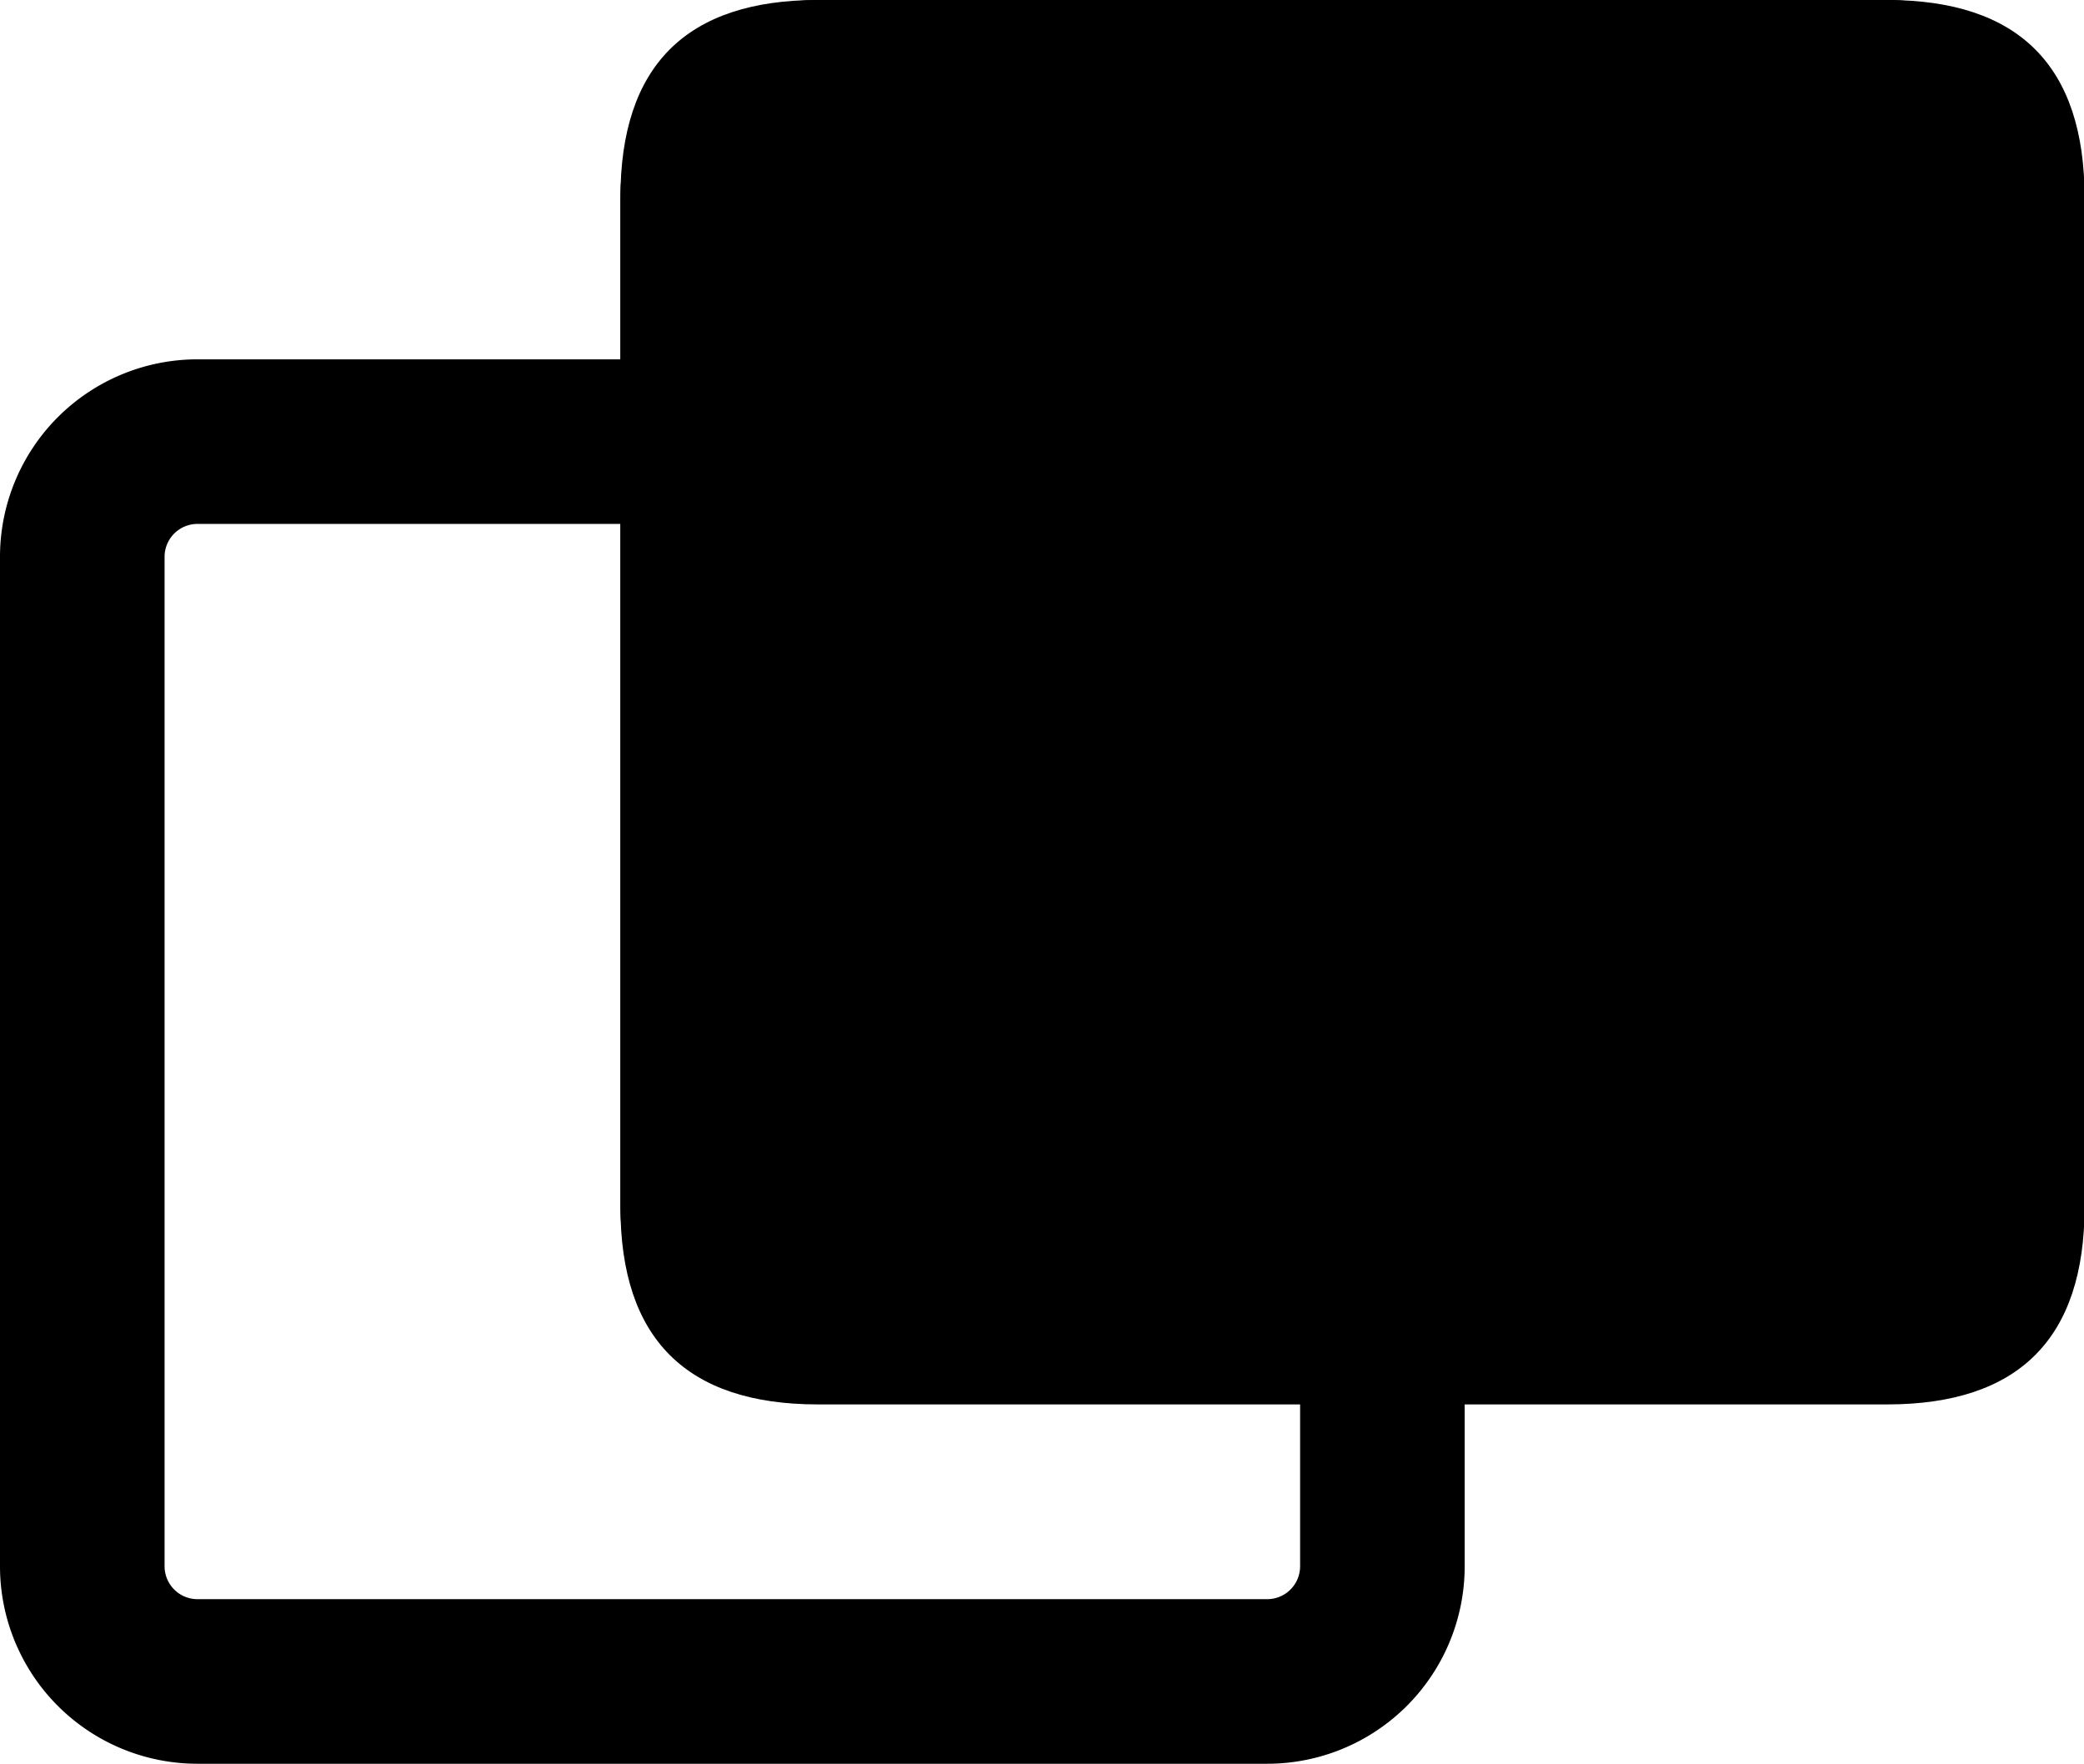 <?xml version="1.0" standalone="no"?><!DOCTYPE svg PUBLIC "-//W3C//DTD SVG 1.1//EN" "http://www.w3.org/Graphics/SVG/1.1/DTD/svg11.dtd"><svg t="1597907996239" class="icon" viewBox="0 0 1210 1024" version="1.1" xmlns="http://www.w3.org/2000/svg" p-id="7831" xmlns:xlink="http://www.w3.org/1999/xlink" width="307.227" height="260"><defs><style type="text/css"></style></defs><path d="M735.751 304.174a19.11 19.11 0 0 1 19.11 19.11v586.053a19.11 19.11 0 0 1-19.11 19.11H114.663a19.11 19.11 0 0 1-19.11-19.11v-586.053a19.11 19.11 0 0 1 19.11-19.11h621.089m0-95.552H114.663a114.663 114.663 0 0 0-114.663 114.663v586.053a114.663 114.663 0 0 0 114.663 114.663h621.089a114.663 114.663 0 0 0 114.663-114.663v-586.053a114.663 114.663 0 0 0-114.663-114.663z" p-id="7832"></path><path d="M360.231 0m114.663 0l620.77 0q114.663 0 114.663 114.663l0 586.053q0 114.663-114.663 114.663l-620.77 0q-114.663 0-114.663-114.663l0-586.053q0-114.663 114.663-114.663Z" p-id="7833"></path><path d="M1095.664 95.552a19.11 19.11 0 0 1 19.11 19.11v585.734a19.11 19.11 0 0 1-19.11 19.11H474.894a19.11 19.11 0 0 1-19.11-19.11V114.663a19.11 19.11 0 0 1 19.11-19.11H1095.664m0-95.552H474.894a114.663 114.663 0 0 0-114.663 114.663v585.734a114.663 114.663 0 0 0 114.663 114.663H1095.664a114.663 114.663 0 0 0 114.663-114.663V114.663A114.663 114.663 0 0 0 1095.664 0z" p-id="7834"></path></svg>